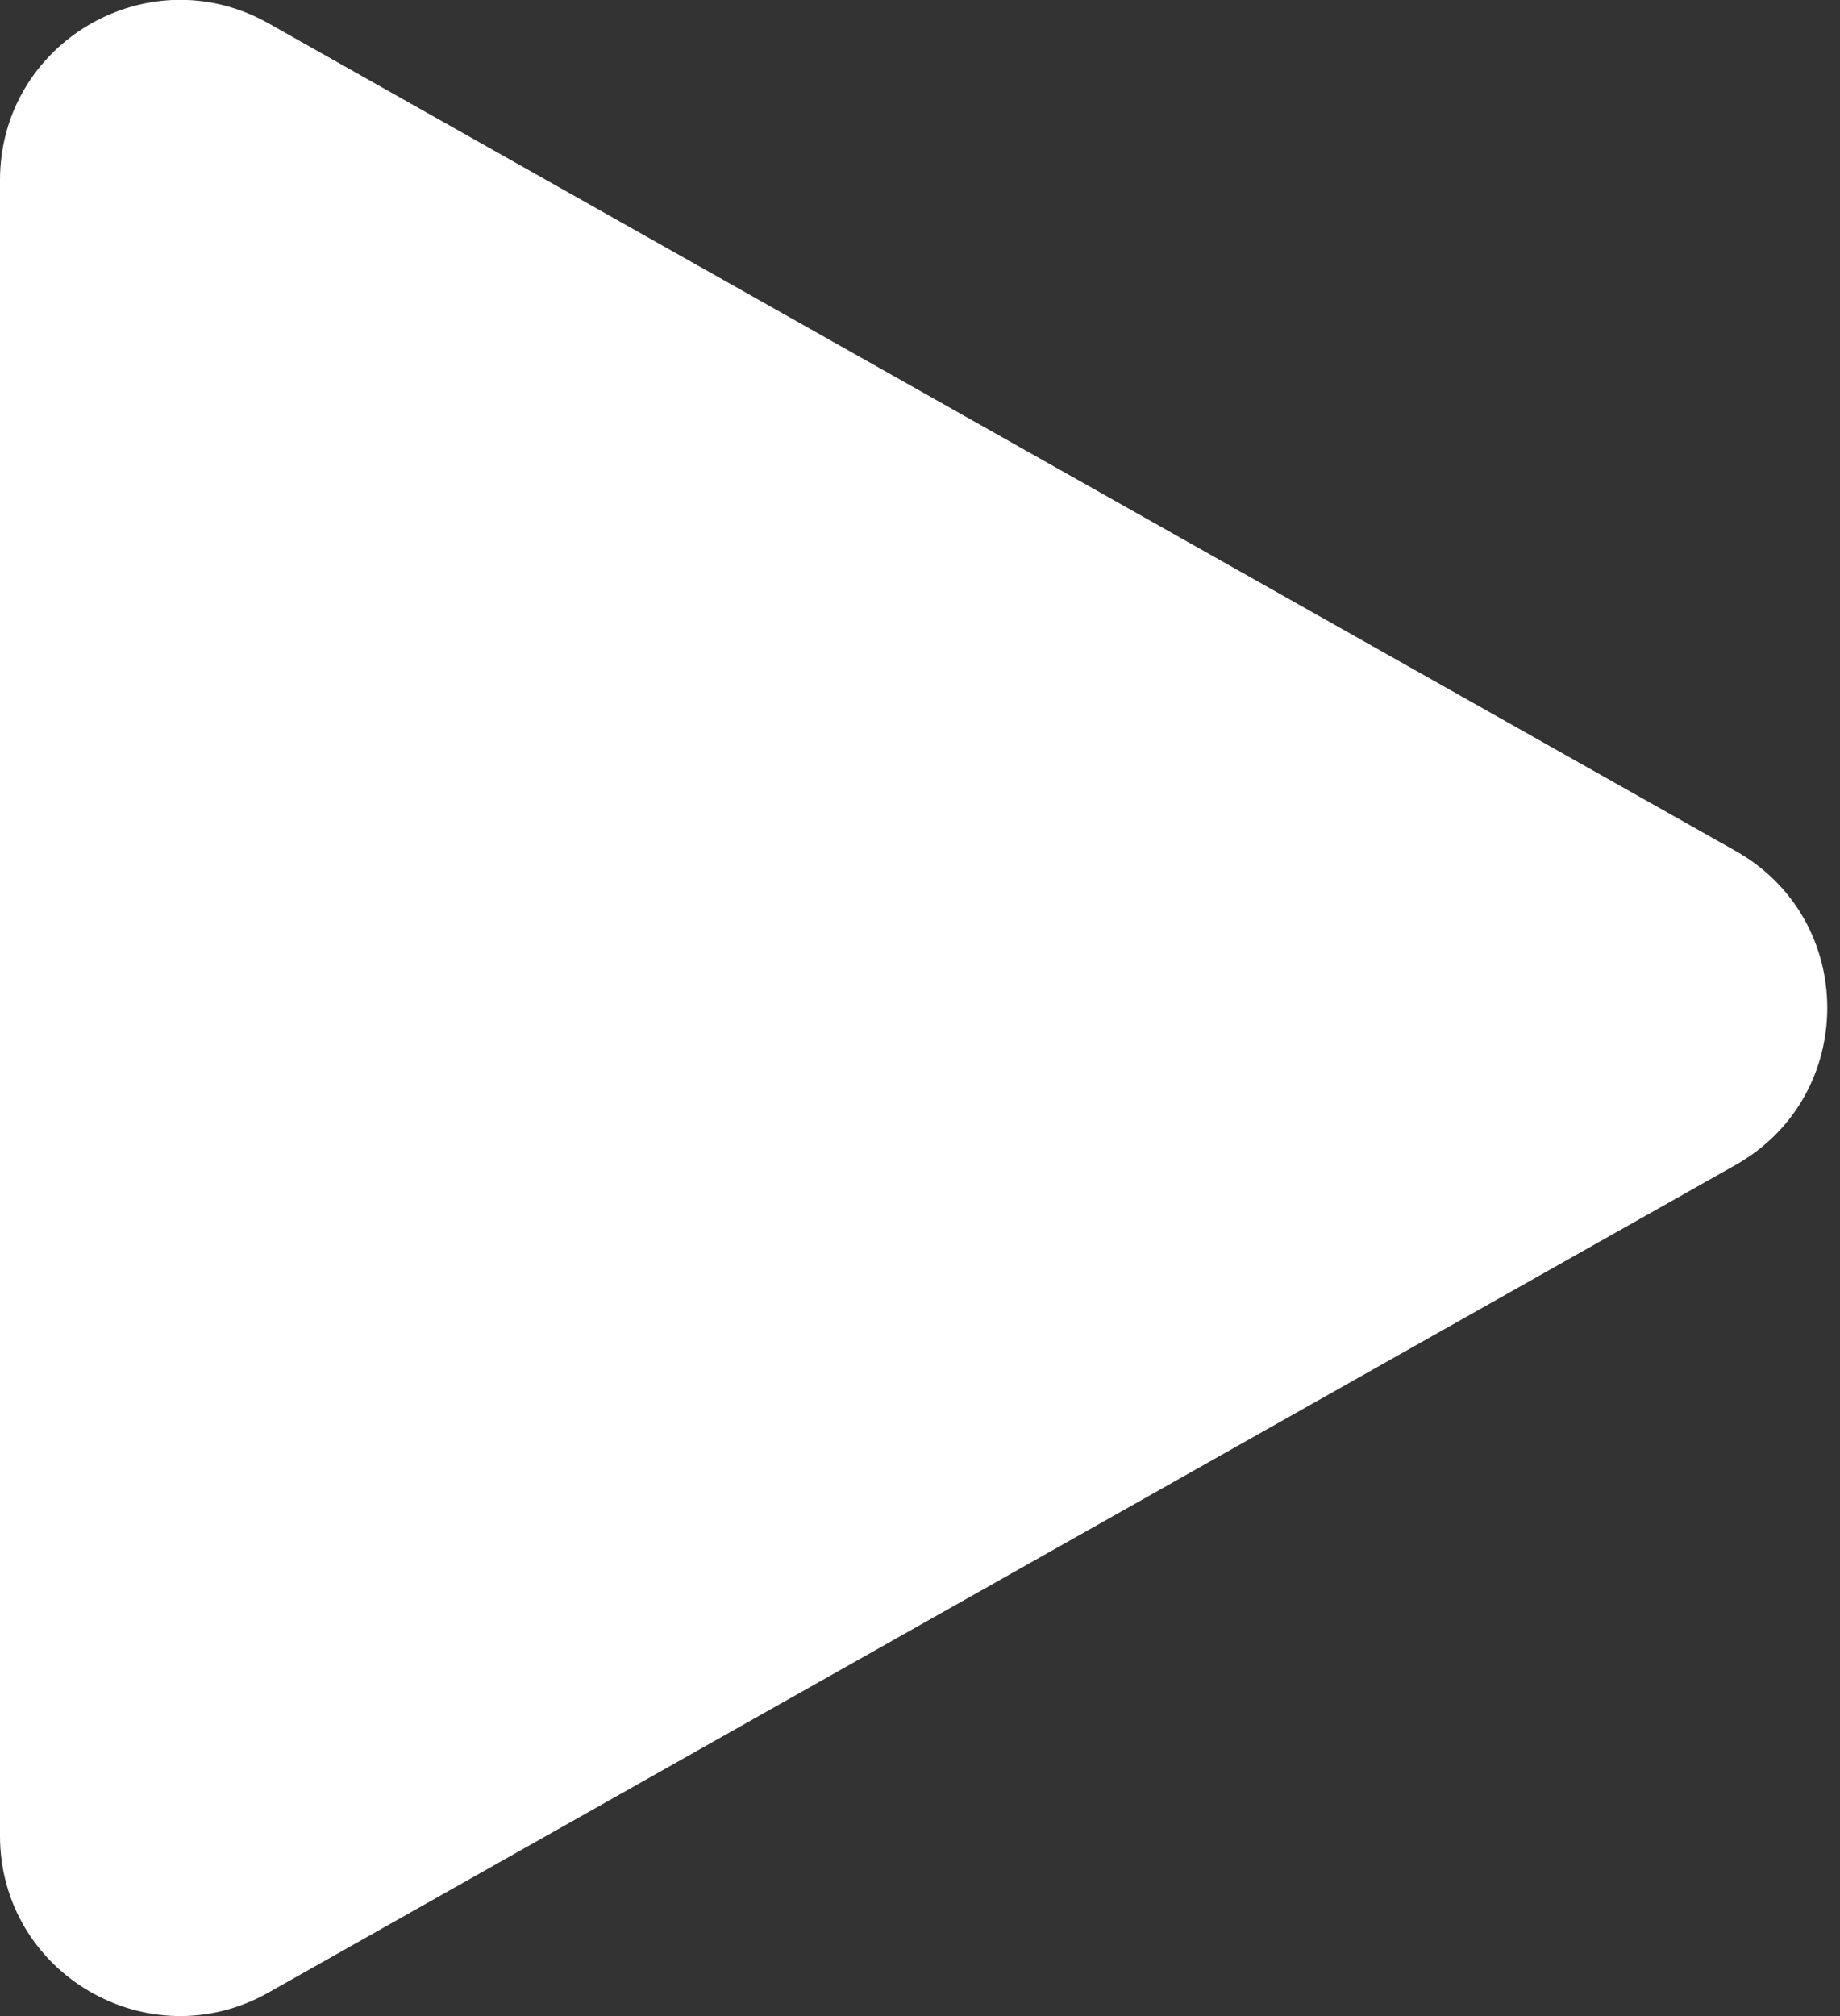 <svg width="21" height="23" viewBox="0 0 21 23" fill="none" xmlns="http://www.w3.org/2000/svg">
<rect x="0" y="0" width="21" height="23" fill="#333333" stroke="none"/>
<path d="M19.81 9.709C21.203 10.495 21.203 12.502 19.81 13.289L3.064 22.732C1.694 23.504 -7.37415e-06 22.515 -7.2836e-06 20.943L-6.19582e-06 2.055C-6.10526e-06 0.483 1.694 -0.506 3.064 0.266L19.81 9.709Z" fill="white"/>
</svg>

